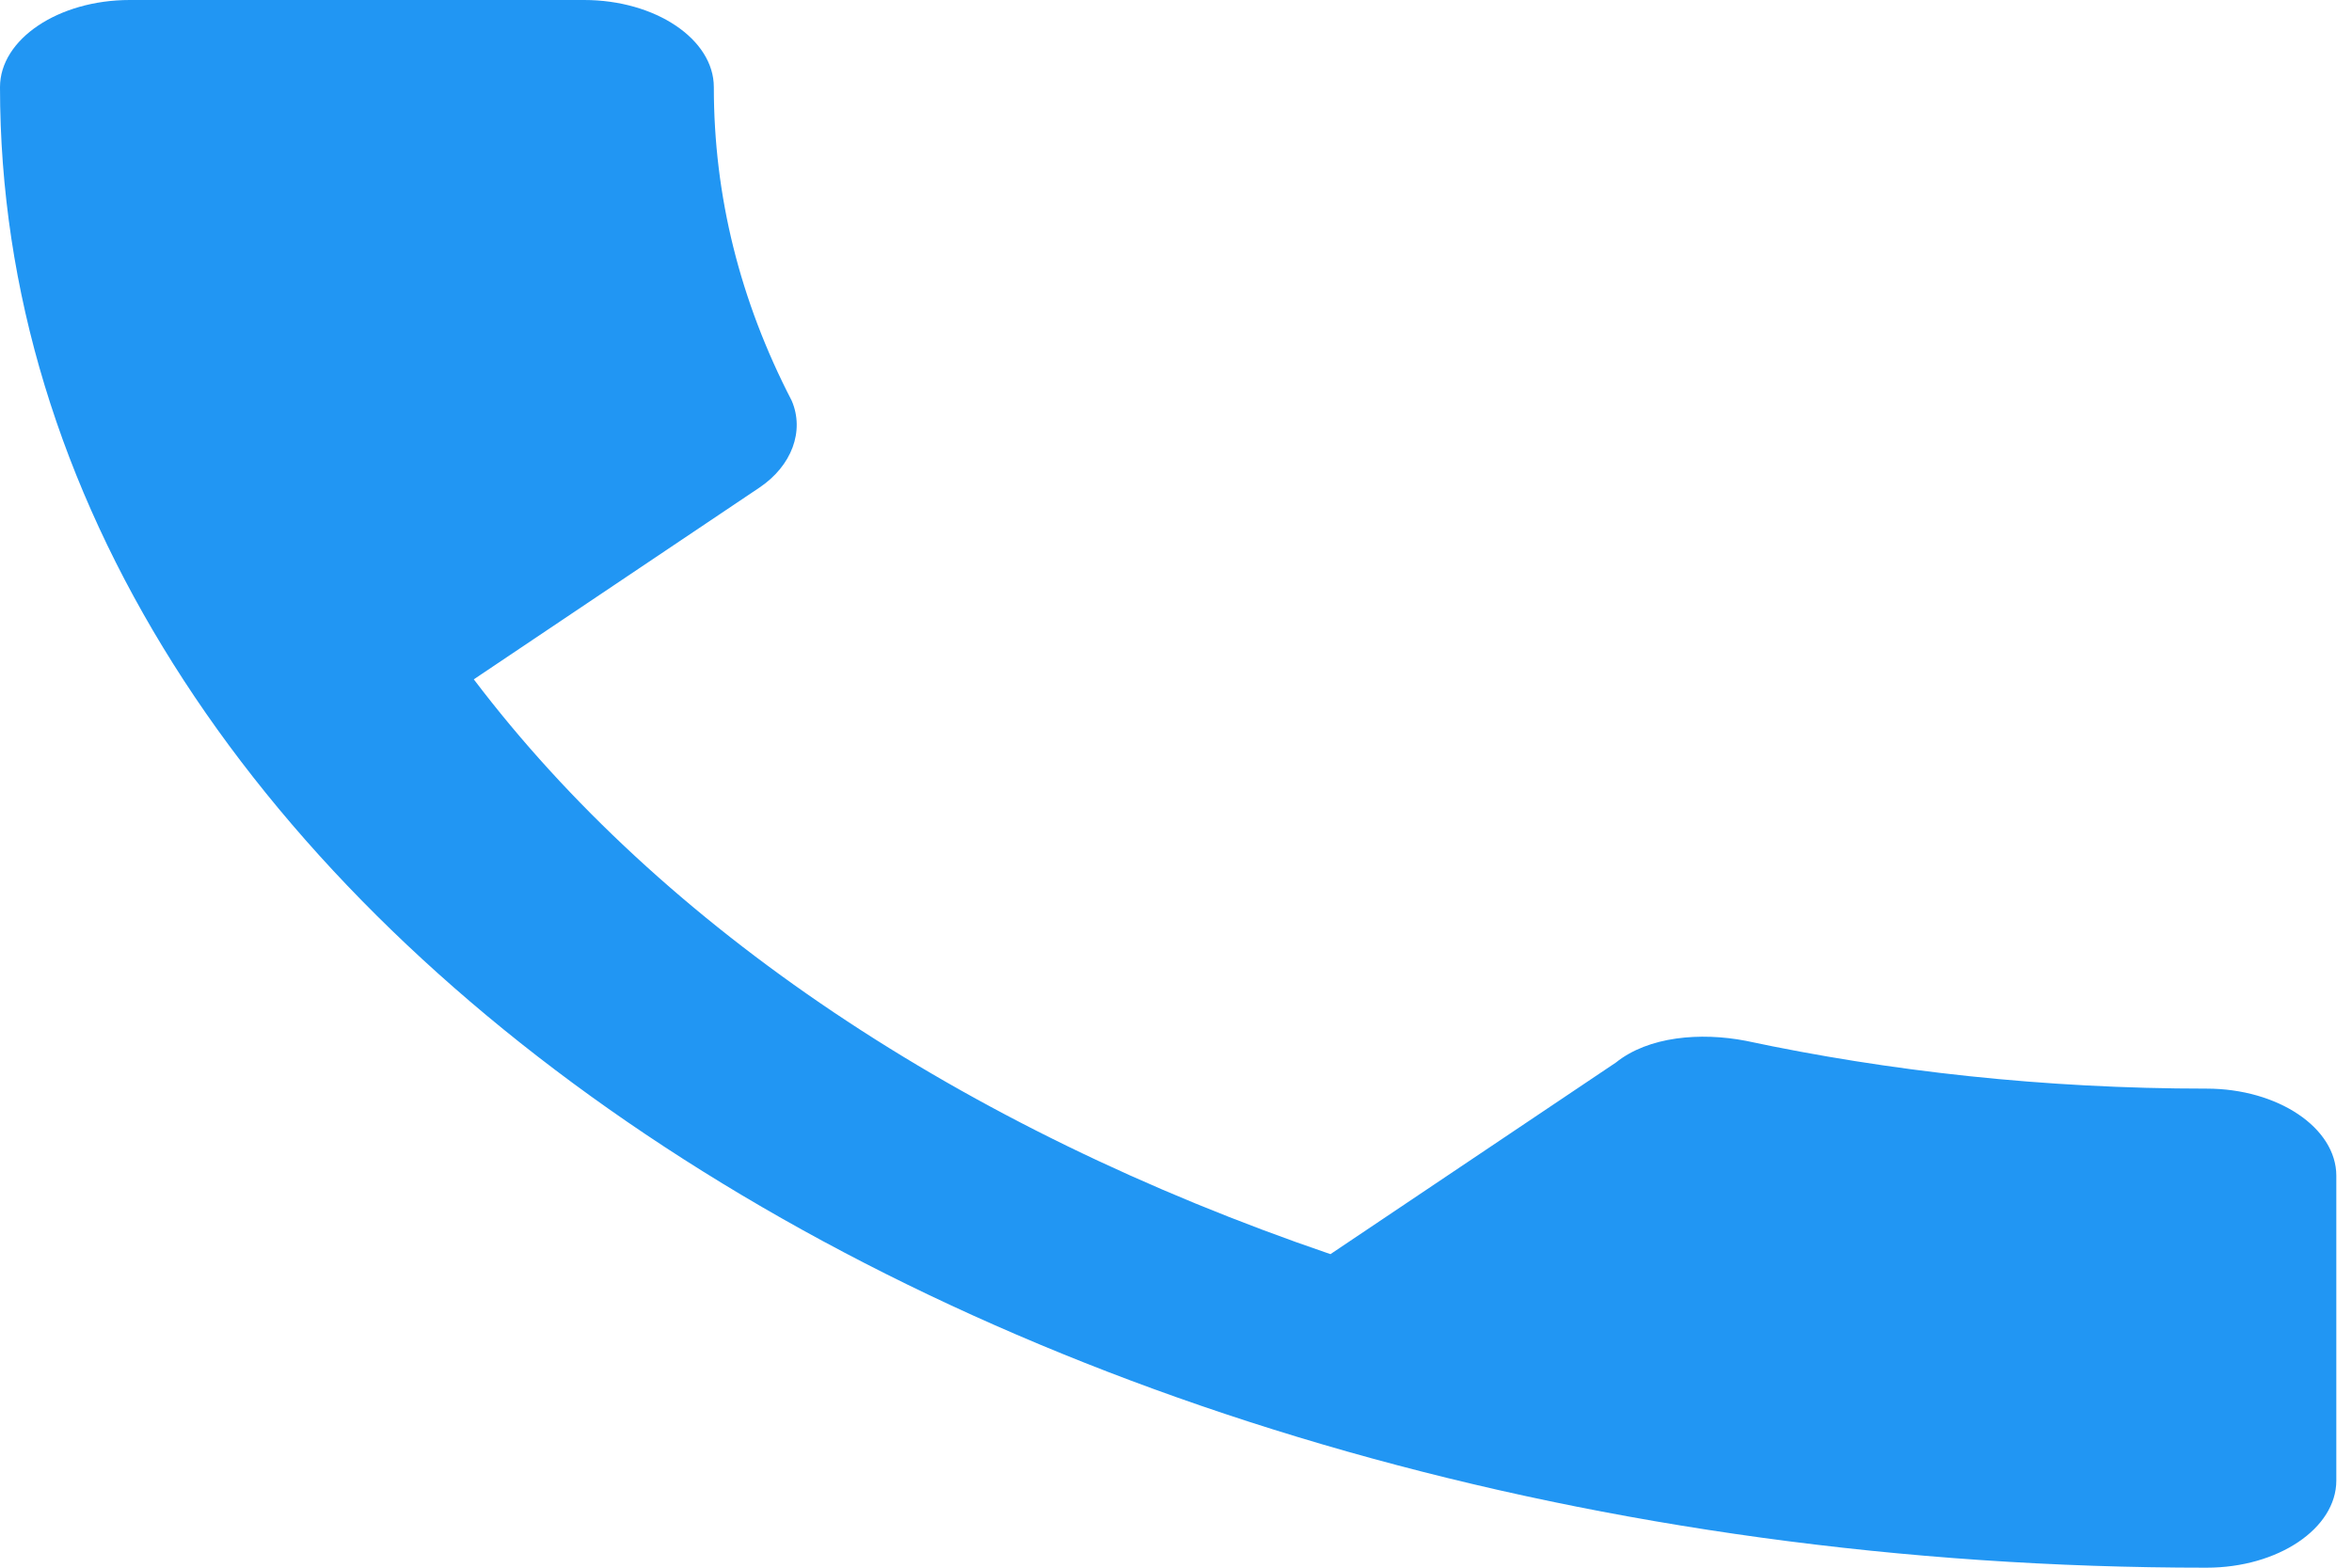 <svg width="18" height="12" viewBox="0 0 18 12" fill="none" xmlns="http://www.w3.org/2000/svg">
<path fill-rule="evenodd" clip-rule="evenodd" d="M16.887 8.333C15.645 8.333 14.453 8.2 13.361 7.967C13.013 7.9 12.616 7.933 12.367 8.133L10.182 9.6C7.351 8.633 5.066 7.1 3.626 5.2L5.811 3.733C6.059 3.567 6.159 3.3 6.059 3.067C5.662 2.3 5.463 1.5 5.463 0.667C5.463 0.3 5.016 0 4.47 0H0.993C0.447 0 0 0.3 0 0.667C0 6.933 7.549 12 16.887 12C17.433 12 17.88 11.7 17.88 11.333V9C17.88 8.633 17.433 8.333 16.887 8.333Z" fill="#2196F3"/>
</svg>
